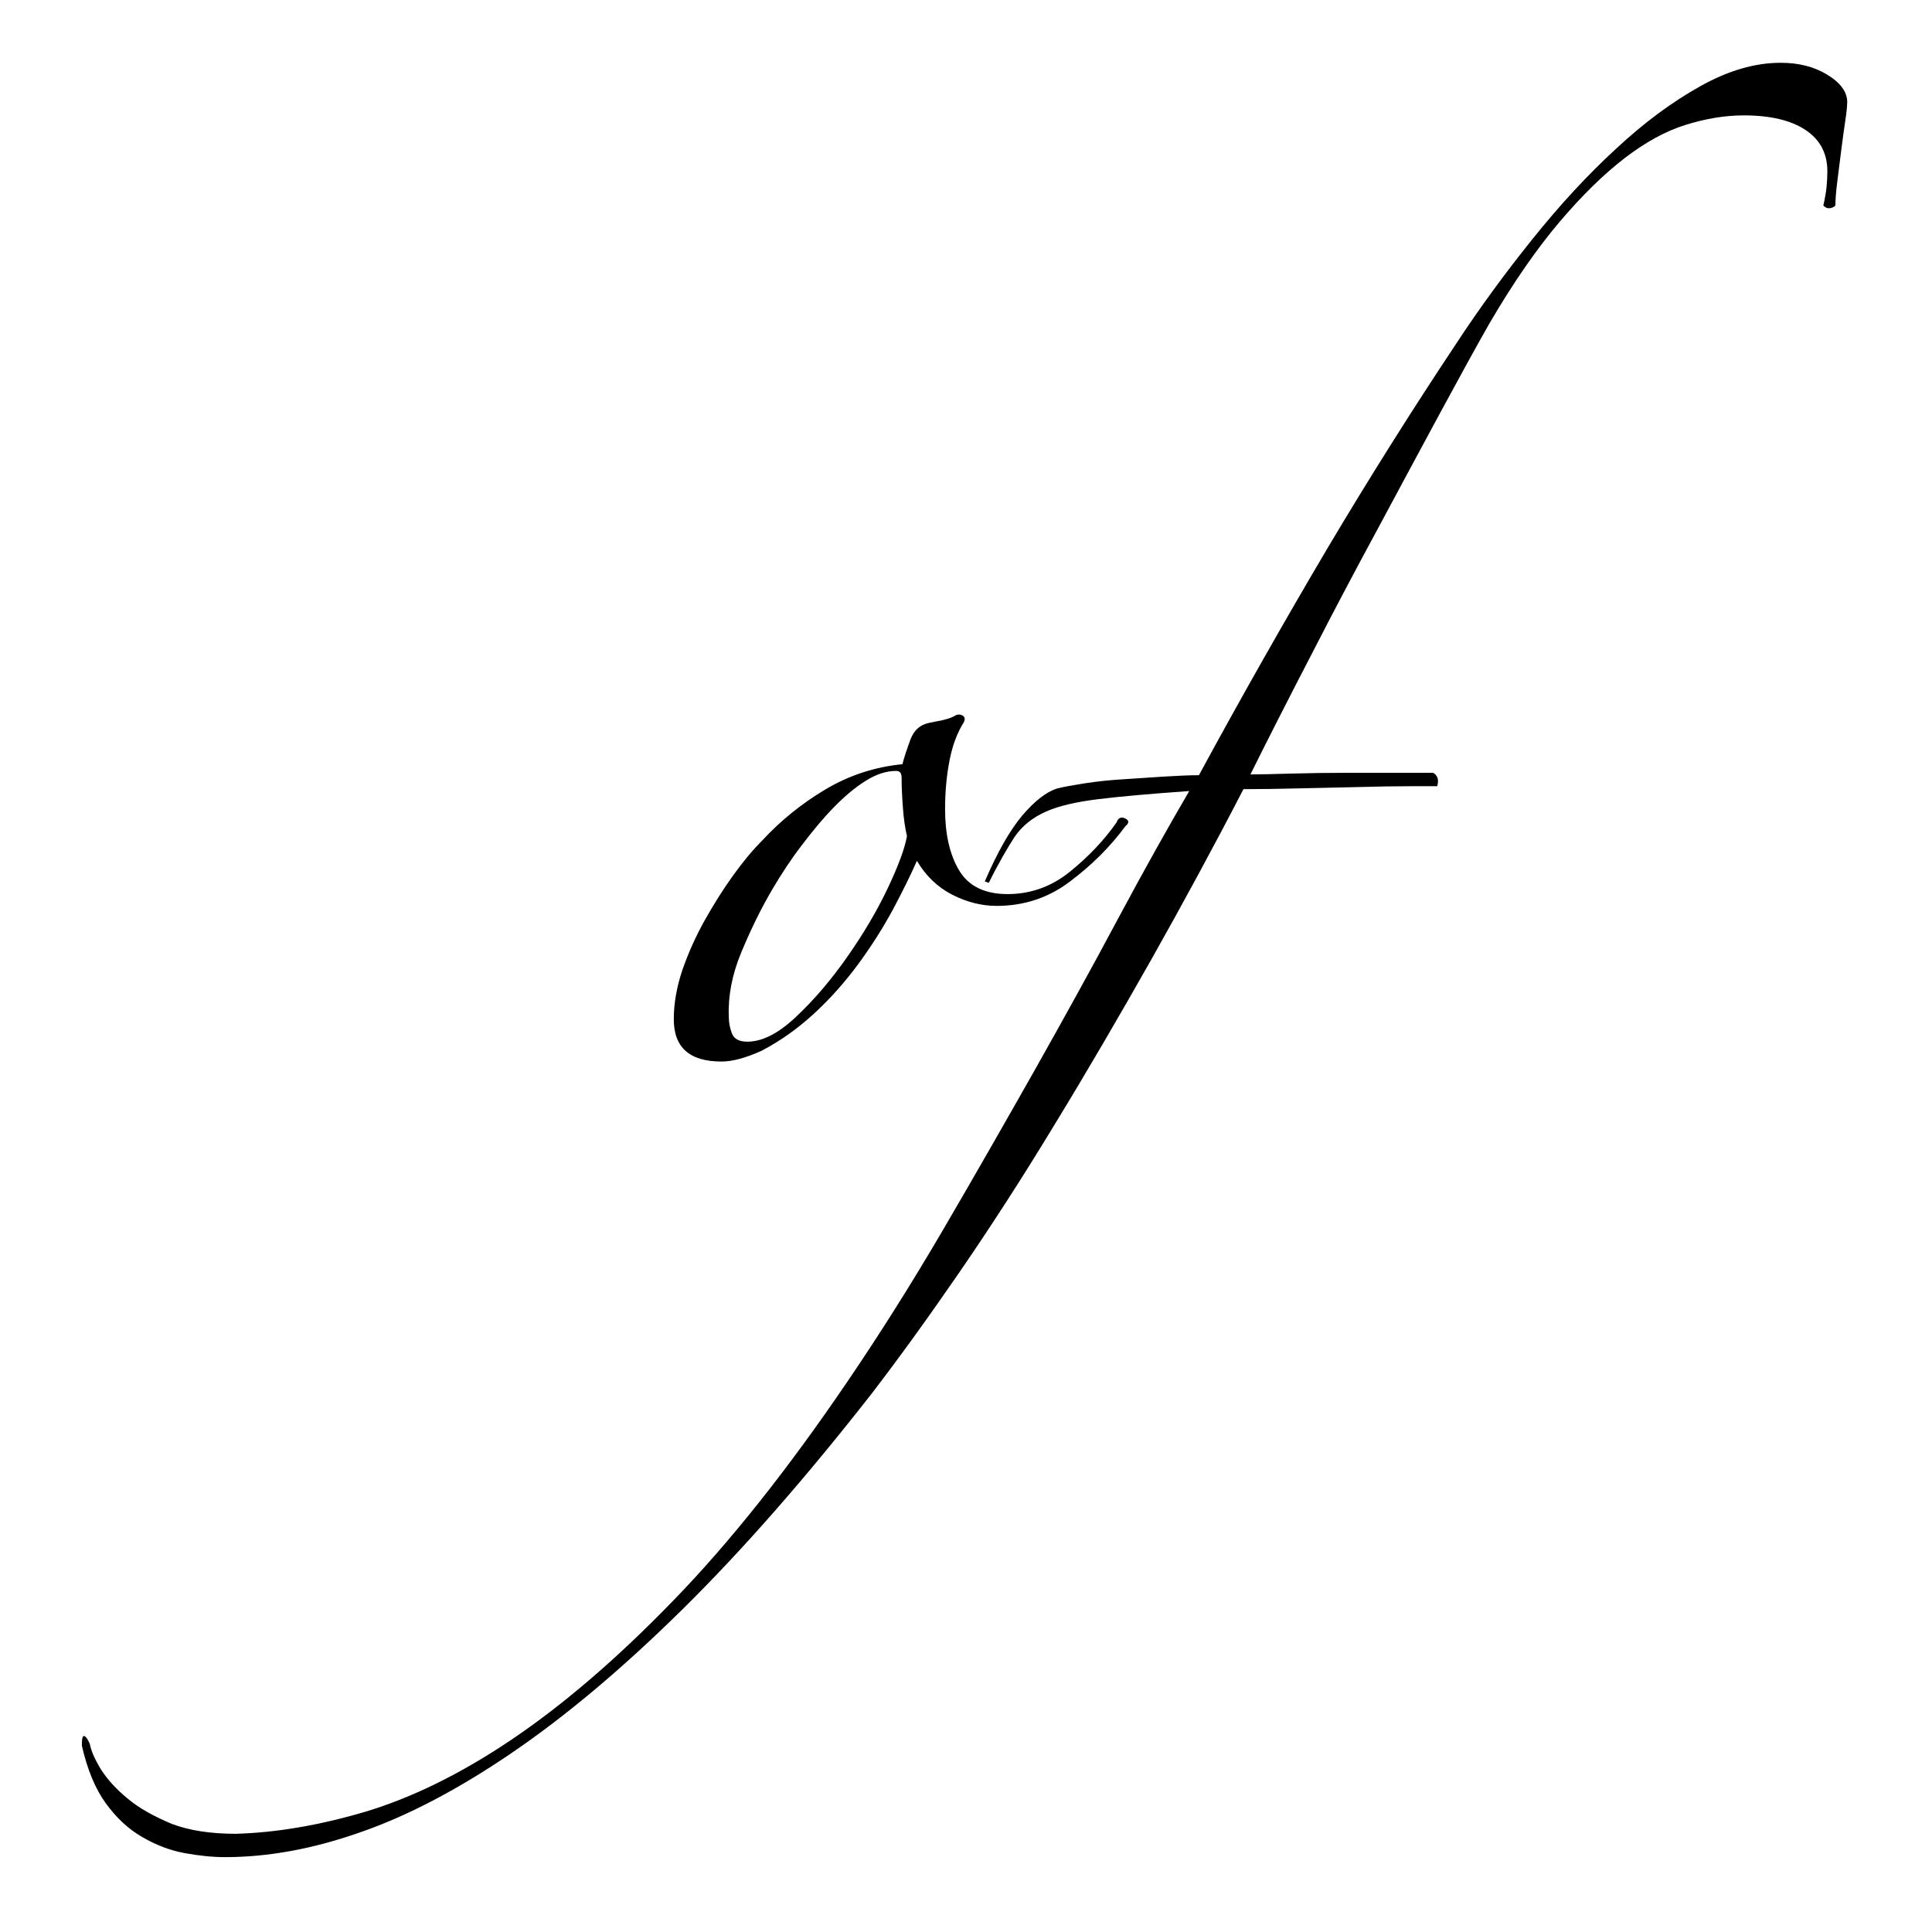 <?xml version="1.0" encoding="utf-8"?>
<!-- Generator: Adobe Illustrator 24.2.1, SVG Export Plug-In . SVG Version: 6.00 Build 0)  -->
<svg version="1.1" id="Layer_1" xmlns="http://www.w3.org/2000/svg" xmlns:xlink="http://www.w3.org/1999/xlink" x="0px" y="0px"
	 viewBox="0 0 72 72" style="enable-background:new 0 0 72 72;" xml:space="preserve">
<style type="text/css">
	.st0{clip-path:url(#SVGID_2_);}
</style>
<g>
	<defs>
		<rect id="SVGID_1_" x="3.05" y="2.34" width="65.79" height="66.88"/>
	</defs>
	<clipPath id="SVGID_2_">
		<use xlink:href="#SVGID_1_"  style="overflow:visible;"/>
	</clipPath>
	<path class="st0" d="M68.09,2.78c-0.49-0.3-1.07-0.44-1.73-0.44c-0.96,0-1.95,0.29-2.99,0.87c-1.04,0.58-2.09,1.35-3.14,2.33
		c-1.06,0.97-2.1,2.1-3.12,3.37c-1.02,1.27-1.98,2.58-2.87,3.94c-1.65,2.48-3.24,5.01-4.78,7.6c-1.53,2.59-3.13,5.4-4.78,8.44
		c-0.36,0-0.79,0.02-1.29,0.05c-0.5,0.03-1,0.07-1.51,0.1c-0.51,0.03-0.99,0.08-1.44,0.15c-0.44,0.07-0.8,0.13-1.06,0.2
		c-0.4,0.13-0.83,0.47-1.29,1.01c-0.46,0.55-0.92,1.36-1.39,2.45l0.15,0.05c0.36-0.73,0.69-1.29,0.96-1.71
		c0.28-0.41,0.67-0.72,1.16-0.94c0.49-0.22,1.16-0.37,1.98-0.47c0.82-0.1,1.95-0.2,3.37-0.3c-0.79,1.35-1.68,2.94-2.65,4.75
		c-0.97,1.82-2.01,3.7-3.12,5.67c-1.11,1.96-2.24,3.94-3.41,5.94c-1.17,2-2.35,3.87-3.54,5.62c-2.24,3.3-4.41,6.03-6.51,8.19
		c-2.09,2.16-4.1,3.88-6.01,5.17c-1.91,1.29-3.74,2.18-5.47,2.7c-1.73,0.51-3.34,0.78-4.83,0.82c-0.92,0-1.72-0.12-2.38-0.37
		C5.76,67.7,5.2,67.4,4.76,67.03c-0.44-0.36-0.78-0.74-1.01-1.11c-0.23-0.38-0.36-0.69-0.4-0.92c-0.07-0.17-0.13-0.26-0.2-0.3
		c-0.07-0.03-0.1,0.08-0.1,0.35c0.2,0.89,0.5,1.61,0.89,2.15c0.4,0.55,0.85,0.97,1.36,1.26c0.51,0.3,1.04,0.5,1.58,0.6
		c0.55,0.1,1.05,0.15,1.51,0.15c1.58,0,3.26-0.3,5.02-0.92c1.77-0.61,3.66-1.6,5.67-2.97c2.01-1.37,4.13-3.15,6.36-5.35
		c2.23-2.2,4.58-4.88,7.05-8.04c0.99-1.29,2.07-2.78,3.24-4.48c1.17-1.7,2.36-3.54,3.56-5.52c1.21-1.98,2.41-4.04,3.61-6.16
		c1.2-2.13,2.35-4.25,3.44-6.36c0.63,0,1.33-0.01,2.1-0.03c0.77-0.02,1.53-0.03,2.25-0.05s1.35-0.03,1.88-0.03h0.99
		c0.07-0.23,0.02-0.4-0.15-0.5H52.2h-1.98c-0.73,0-1.43,0.01-2.13,0.03c-0.69,0.02-1.19,0.03-1.49,0.03
		c0.69-1.39,1.45-2.88,2.28-4.48c0.82-1.6,1.65-3.17,2.48-4.7c0.82-1.53,1.6-2.98,2.33-4.33c0.73-1.35,1.34-2.46,1.83-3.32
		c0.89-1.52,1.76-2.77,2.6-3.76c0.84-0.99,1.65-1.78,2.43-2.38c0.77-0.59,1.53-1.01,2.28-1.24c0.74-0.23,1.46-0.35,2.15-0.35
		c0.99,0,1.76,0.18,2.3,0.54c0.55,0.36,0.82,0.88,0.82,1.54c0,0.2-0.01,0.4-0.03,0.59c-0.02,0.2-0.06,0.43-0.12,0.69
		c0.07,0.07,0.13,0.1,0.2,0.1c0.1,0,0.18-0.03,0.25-0.1c0-0.2,0.02-0.5,0.07-0.89c0.05-0.4,0.1-0.79,0.15-1.19
		c0.05-0.39,0.1-0.76,0.15-1.09c0.05-0.33,0.07-0.56,0.07-0.69C68.84,3.43,68.59,3.08,68.09,2.78 M33.07,33.13
		c-0.41,0.86-0.92,1.71-1.51,2.55c-0.59,0.84-1.22,1.58-1.88,2.2c-0.66,0.63-1.27,0.94-1.83,0.94c-0.3,0-0.49-0.1-0.57-0.3
		c-0.08-0.2-0.12-0.41-0.12-0.64c-0.03-0.76,0.12-1.56,0.47-2.4c0.35-0.84,0.73-1.62,1.16-2.35c0.33-0.56,0.69-1.11,1.09-1.63
		c0.4-0.53,0.79-1,1.19-1.41c0.4-0.41,0.79-0.74,1.19-0.99c0.4-0.25,0.77-0.37,1.14-0.37c0.13,0,0.2,0.08,0.2,0.25
		c0,0.36,0.02,0.74,0.05,1.14c0.03,0.4,0.08,0.74,0.15,1.04C33.72,31.61,33.48,32.27,33.07,33.13 M41.93,30.5
		c-0.15-0.07-0.26-0.02-0.32,0.15c-0.46,0.66-1.04,1.27-1.73,1.83c-0.69,0.56-1.47,0.84-2.33,0.84s-1.46-0.3-1.81-0.89
		c-0.35-0.59-0.52-1.35-0.52-2.28c0-0.66,0.06-1.27,0.17-1.83c0.11-0.56,0.29-1.02,0.52-1.39c0.07-0.13,0.05-0.22-0.05-0.27
		c-0.1-0.05-0.2-0.04-0.3,0.03c-0.13,0.07-0.28,0.11-0.44,0.15c-0.17,0.03-0.33,0.07-0.5,0.1c-0.33,0.07-0.56,0.27-0.69,0.62
		c-0.13,0.35-0.23,0.65-0.3,0.92c-1.02,0.1-1.98,0.41-2.87,0.94c-0.89,0.53-1.68,1.17-2.38,1.93c-0.33,0.33-0.69,0.76-1.07,1.29
		c-0.38,0.53-0.73,1.09-1.06,1.68c-0.33,0.59-0.6,1.2-0.82,1.83c-0.21,0.63-0.32,1.24-0.32,1.83c0,1.06,0.59,1.58,1.78,1.58
		c0.4,0,0.89-0.13,1.49-0.4c0.69-0.36,1.34-0.82,1.95-1.38c0.61-0.56,1.16-1.18,1.66-1.86c0.5-0.68,0.92-1.35,1.29-2.03
		c0.36-0.68,0.66-1.28,0.89-1.81c0.33,0.56,0.77,0.98,1.31,1.26c0.55,0.28,1.1,0.42,1.66,0.42c1.02,0,1.94-0.3,2.75-0.92
		c0.81-0.61,1.49-1.29,2.05-2.05C42.09,30.67,42.08,30.57,41.93,30.5"/>
</g>
</svg>
